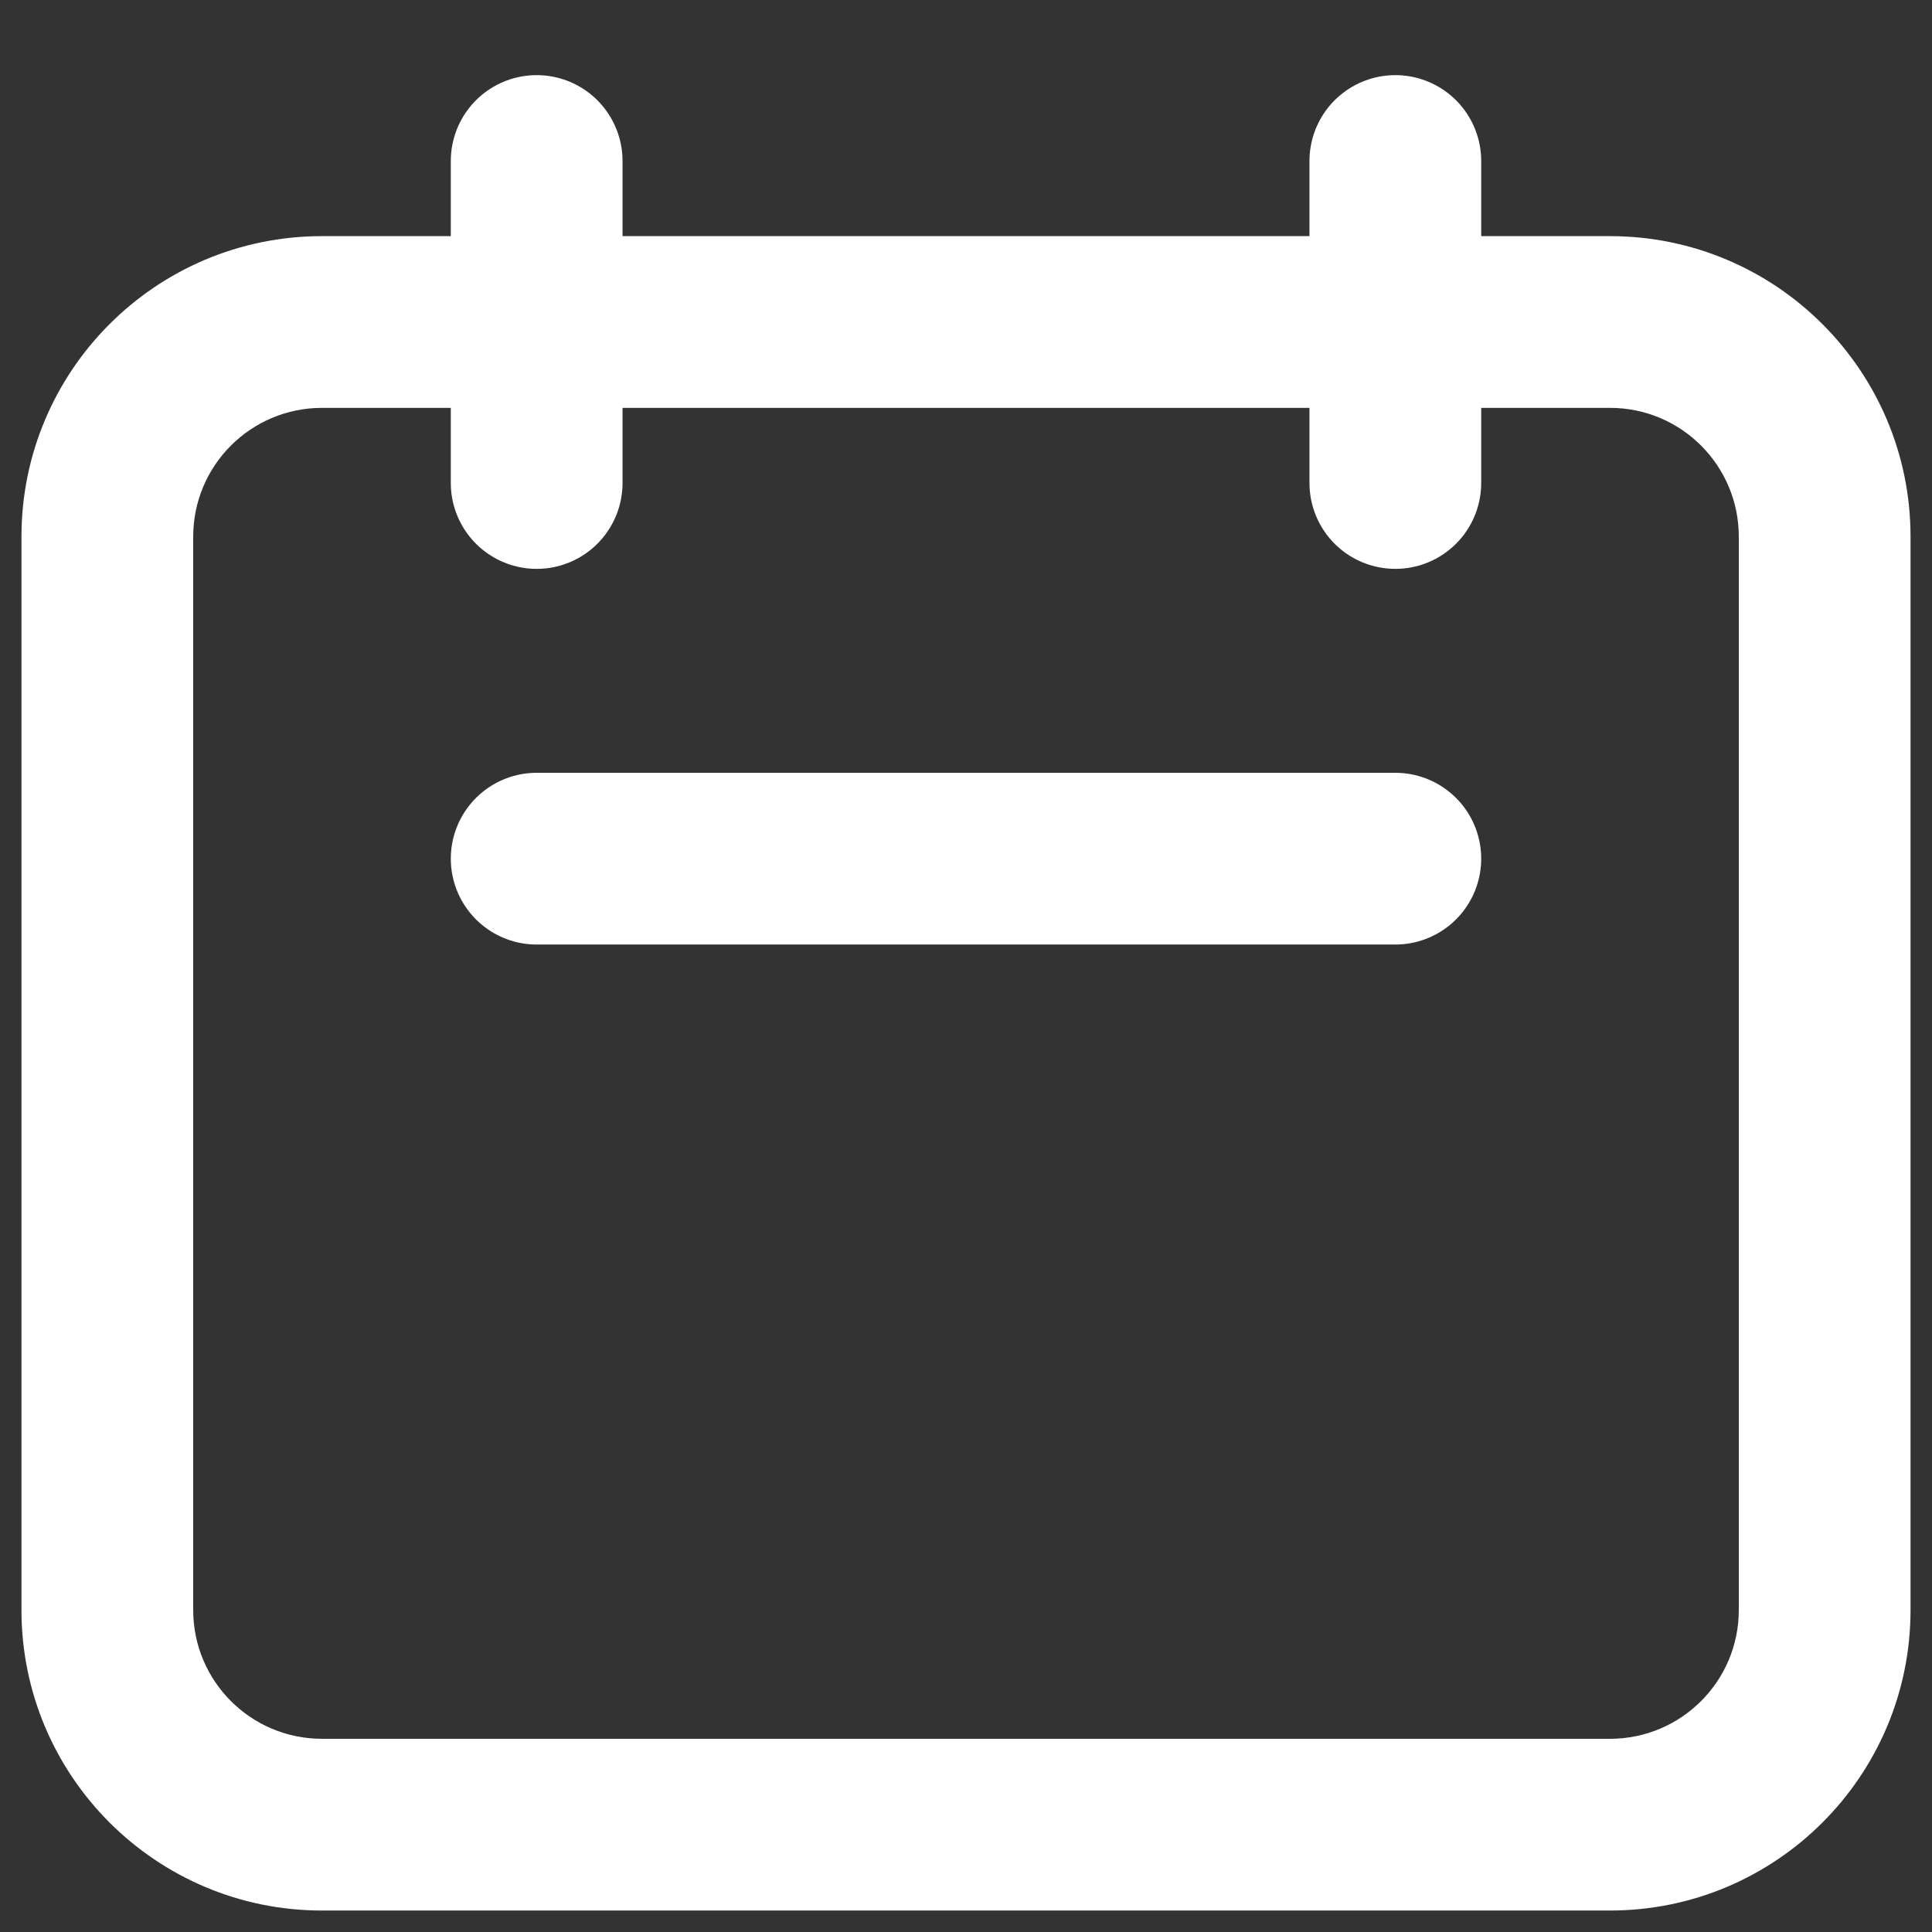 <svg width="18" height="18" viewBox="0 0 18 18" fill="none" xmlns="http://www.w3.org/2000/svg">
<rect x="0" y="0" width="18" height="18" fill="#333333" stroke="none"/>
<path d="M3 3.8H15V2.2H3V3.8ZM15 16.2H3V17.8H15V16.2ZM1.8 15V7.375H0.2V15H1.8ZM16.2 5V7.375H17.8V5H16.2ZM16.2 7.375V15H17.8V7.375H16.2ZM1.8 7.375V5H0.2V7.375H1.8ZM15 17.8C16.546 17.8 17.8 16.546 17.8 15H16.2C16.2 15.663 15.663 16.2 15 16.2V17.8ZM3 16.2C2.337 16.2 1.8 15.663 1.8 15H0.2C0.2 16.546 1.454 17.8 3 17.8V16.2ZM15 3.8C15.663 3.8 16.2 4.337 16.2 5H17.8C17.8 3.454 16.546 2.2 15 2.2V3.8ZM3 2.2C1.454 2.2 0.2 3.454 0.2 5H1.8C1.8 4.337 2.337 3.8 3 3.8V2.2Z" fill="#ffffff"/>
<path d="M5 8H13" stroke="#ffffff" stroke-width="1.6" stroke-linecap="round"/>
<path d="M13 4.5V1.5" stroke="#ffffff" stroke-width="1.6" stroke-linecap="round"/>
<path d="M5 4.5V1.5" stroke="#ffffff" stroke-width="1.6" stroke-linecap="round"/>
</svg>
